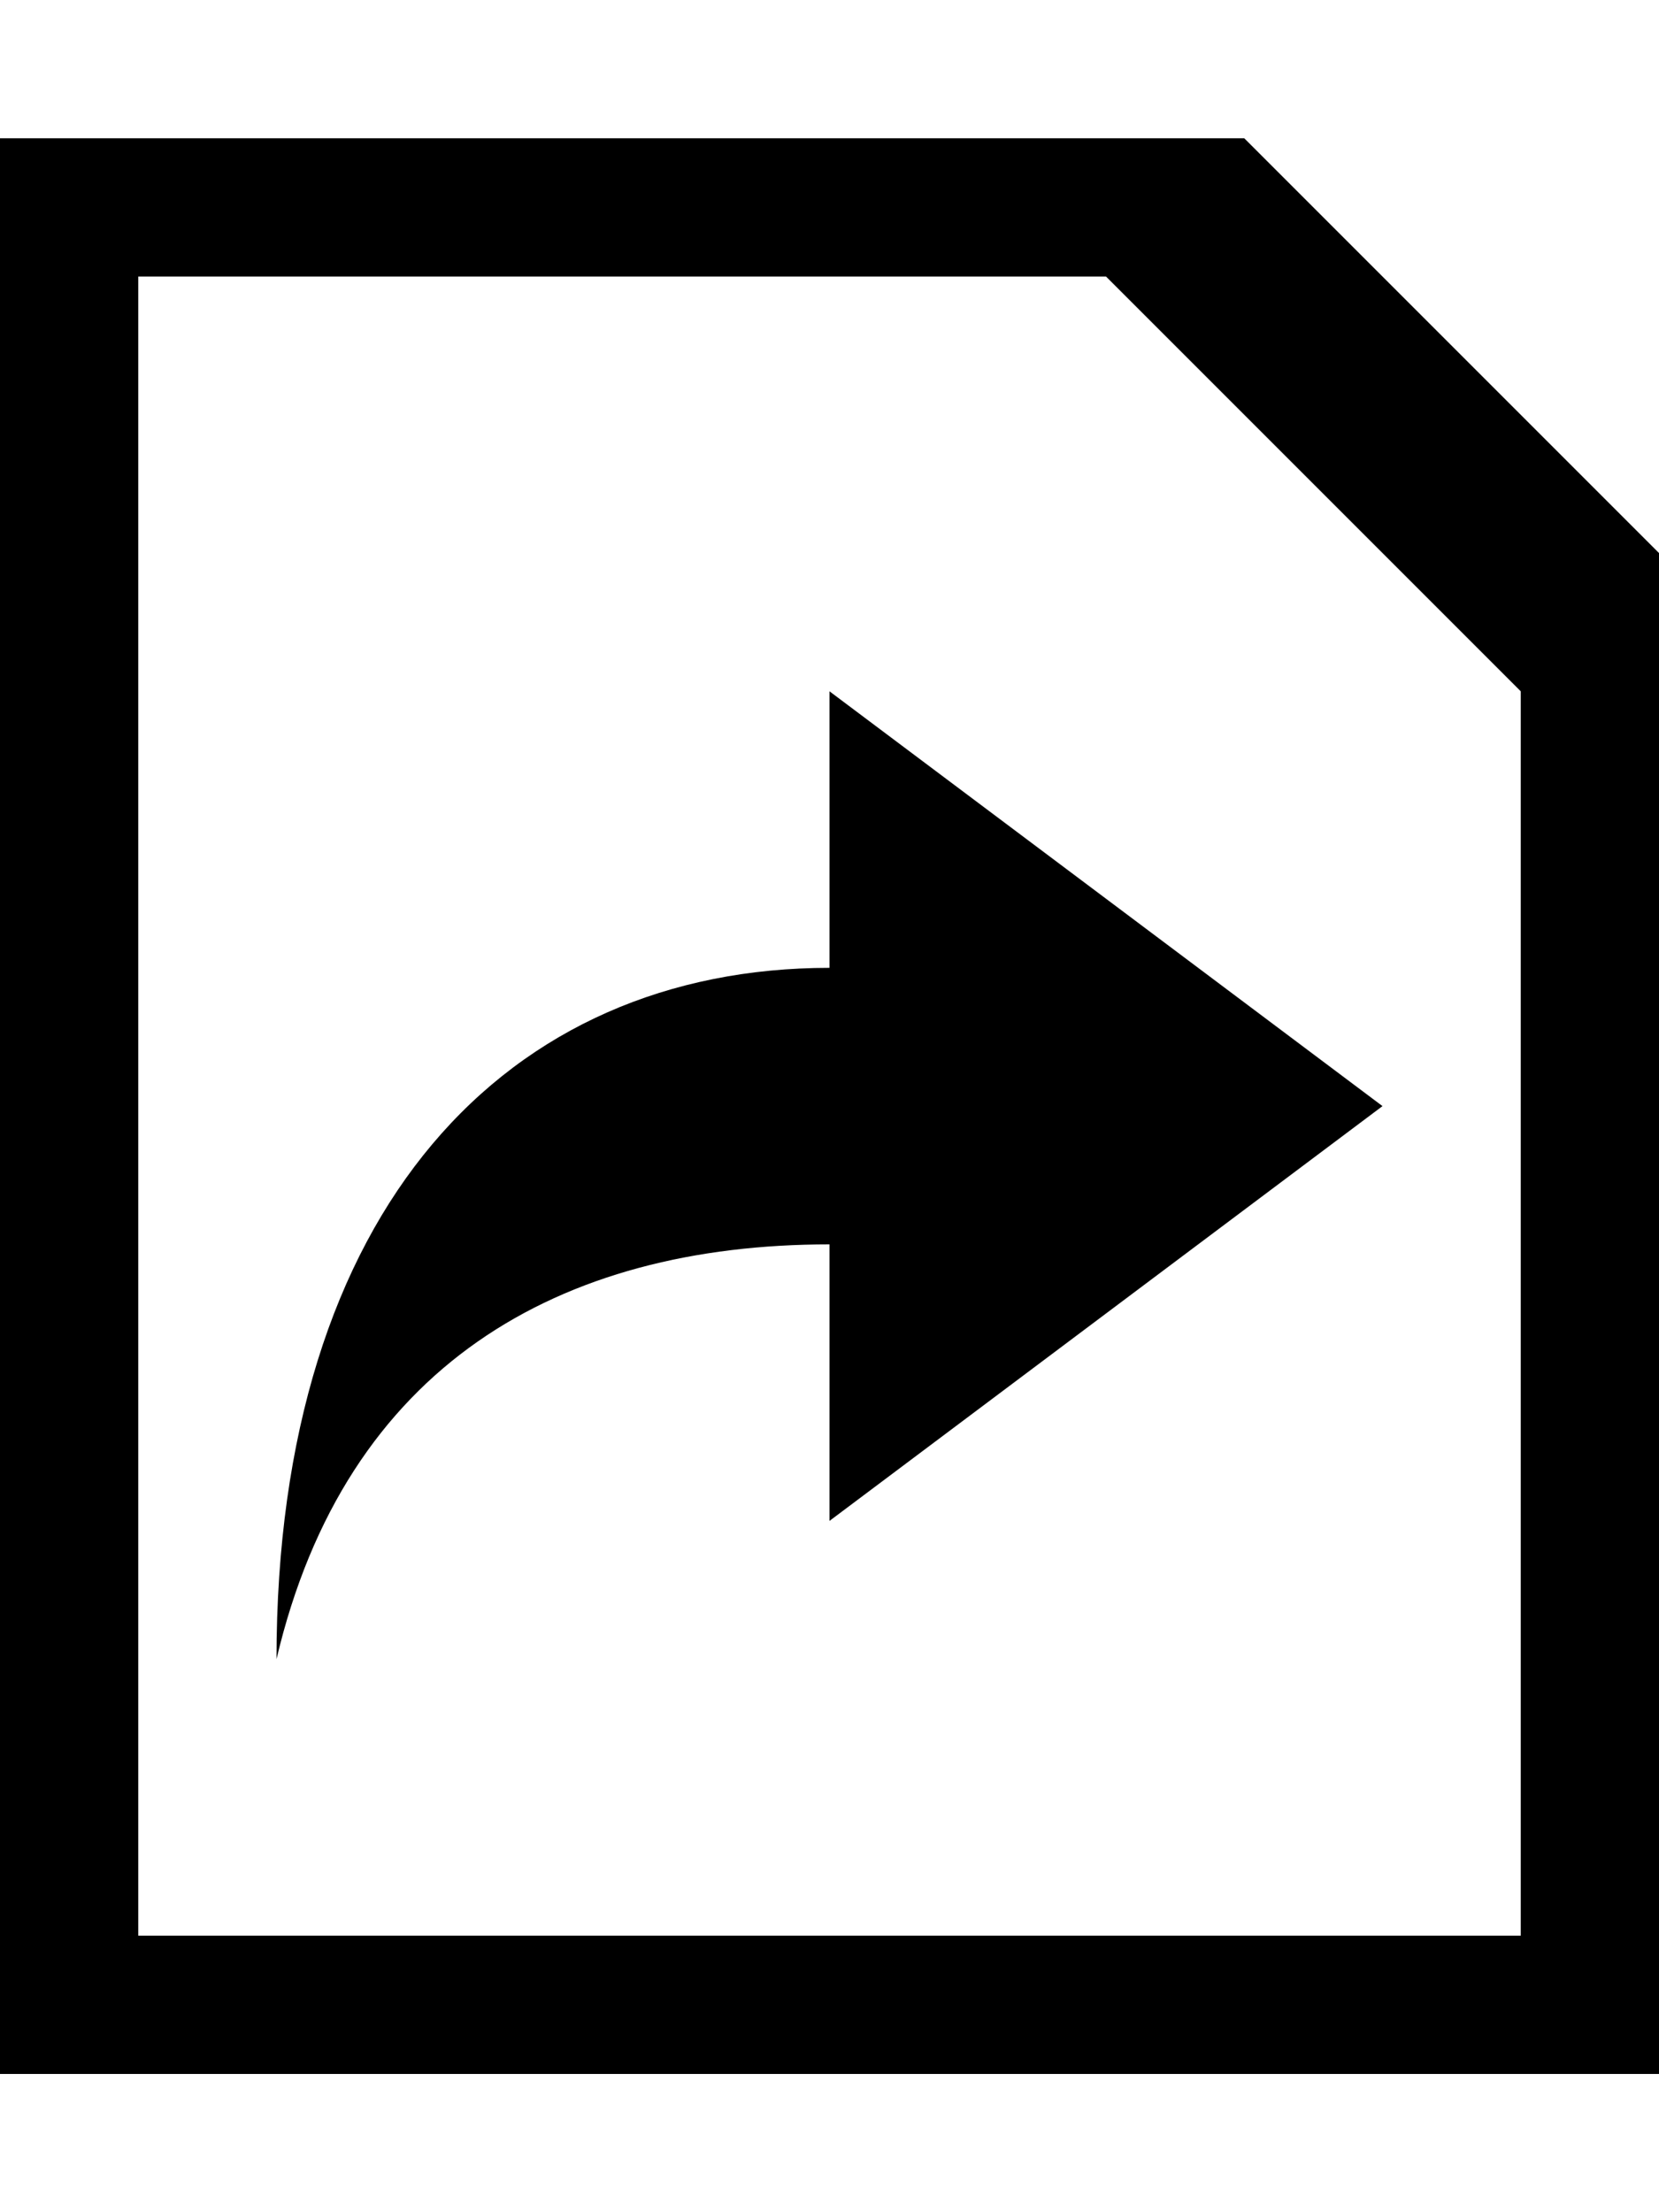 <svg xmlns="http://www.w3.org/2000/svg" viewBox="0 0 768 1024"><path d="m576 64h-576v896h768v-704l-192-192m128 832h-640v-768h448l192 192v576m-320-448c-149 0-256 111-256 320 32-136 131-192 256-192v128l256-192-256-192s0 79 0 128"/></svg>